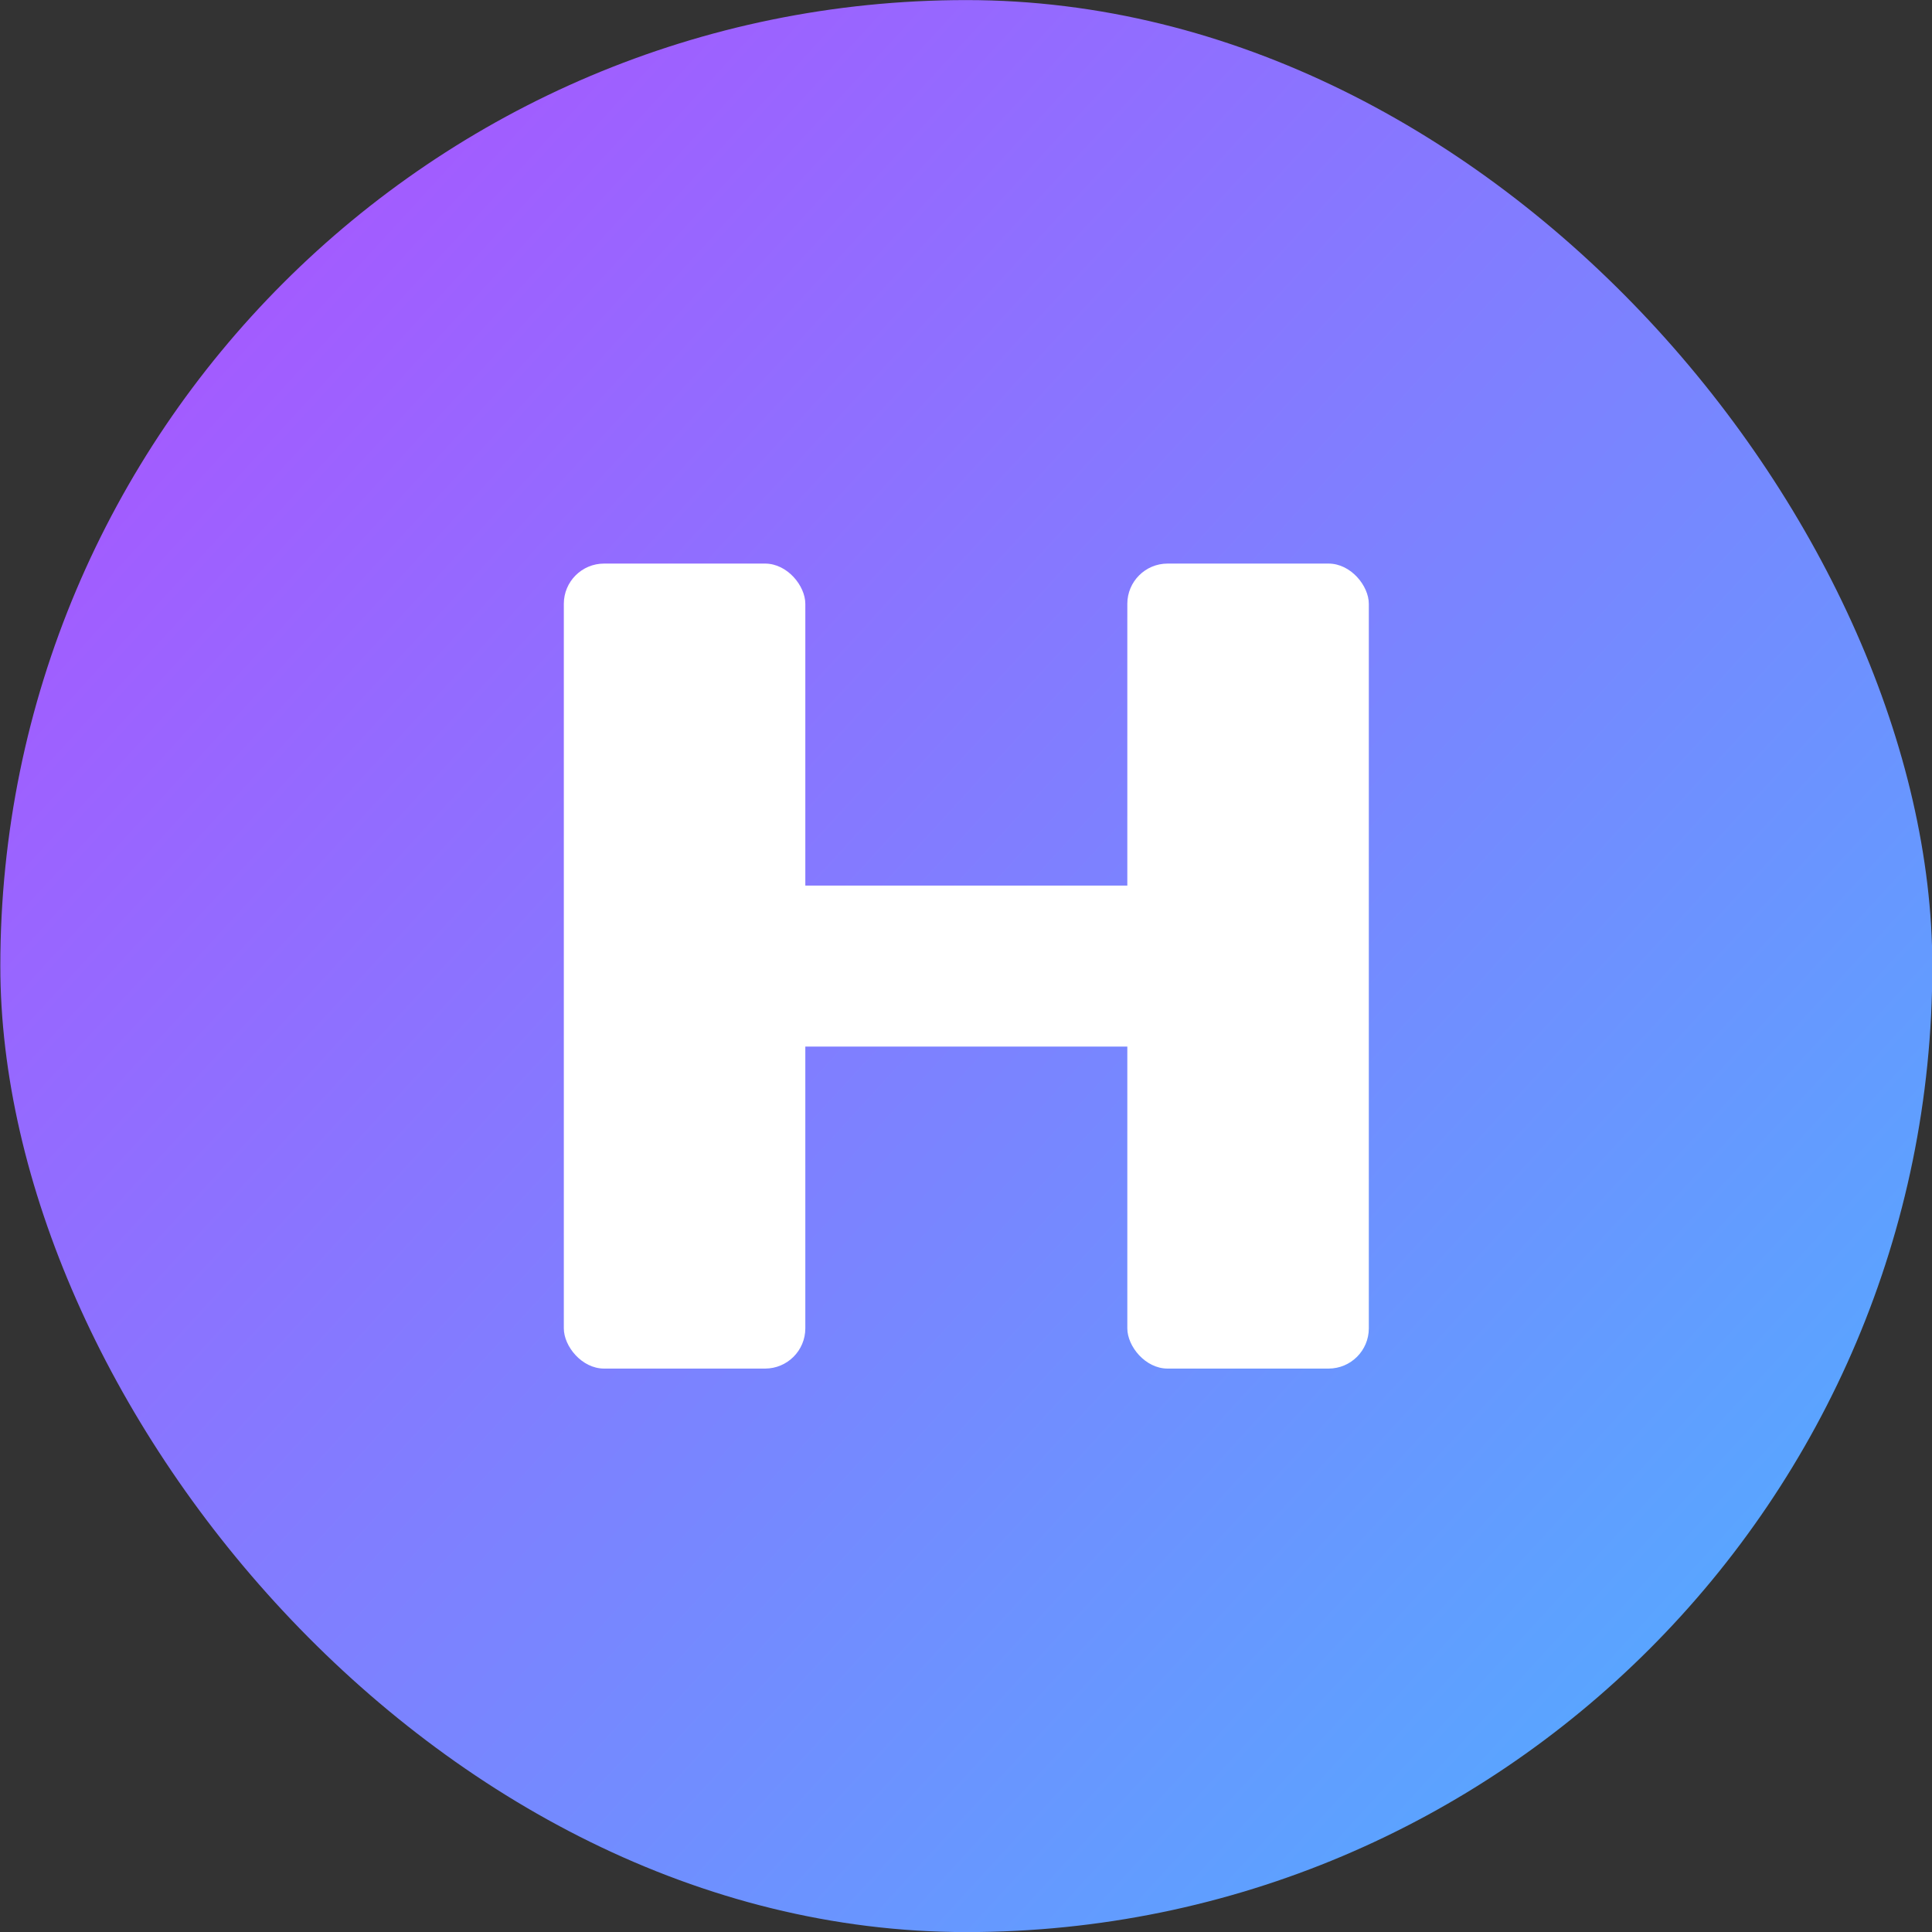 <?xml version="1.0" encoding="UTF-8"?>
<svg width="24px" height="24px" viewBox="0 0 24 24" version="1.1" xmlns="http://www.w3.org/2000/svg" xmlns:xlink="http://www.w3.org/1999/xlink">
    <rect x="0" y="0" width="24" height="24" fill="#333333" stroke="none"/>
    <title>usdh-icon.654c4aee</title>
    <defs>
        <linearGradient x1="-85.577%" y1="-62.5%" x2="166.252%" y2="168.372%" id="linearGradient-1">
            <stop stop-color="#FF00FF" offset="0%"></stop>
            <stop stop-color="#7A84FF" offset="53.167%"></stop>
            <stop stop-color="#05FAFF" offset="100%"></stop>
        </linearGradient>
    </defs>
    <g id="页面-1" stroke="none" stroke-width="1" fill="none" fill-rule="evenodd">
        <g id="usdh-icon.654c4aee" fill-rule="nonzero">
            <rect id="矩形" fill="url(#linearGradient-1)" x="0.004" y="0.001" width="24" height="24" rx="12"></rect>
            <rect id="矩形" fill="#FFFFFF" x="7.004" y="7.001" width="3" height="10" rx="0.5"></rect>
            <rect id="矩形" fill="#FFFFFF" x="14.004" y="7.001" width="3" height="10" rx="0.5"></rect>
            <rect id="矩形" fill="#FFFFFF" x="8.004" y="11.001" width="8" height="2"></rect>
        </g>
    </g>
</svg>